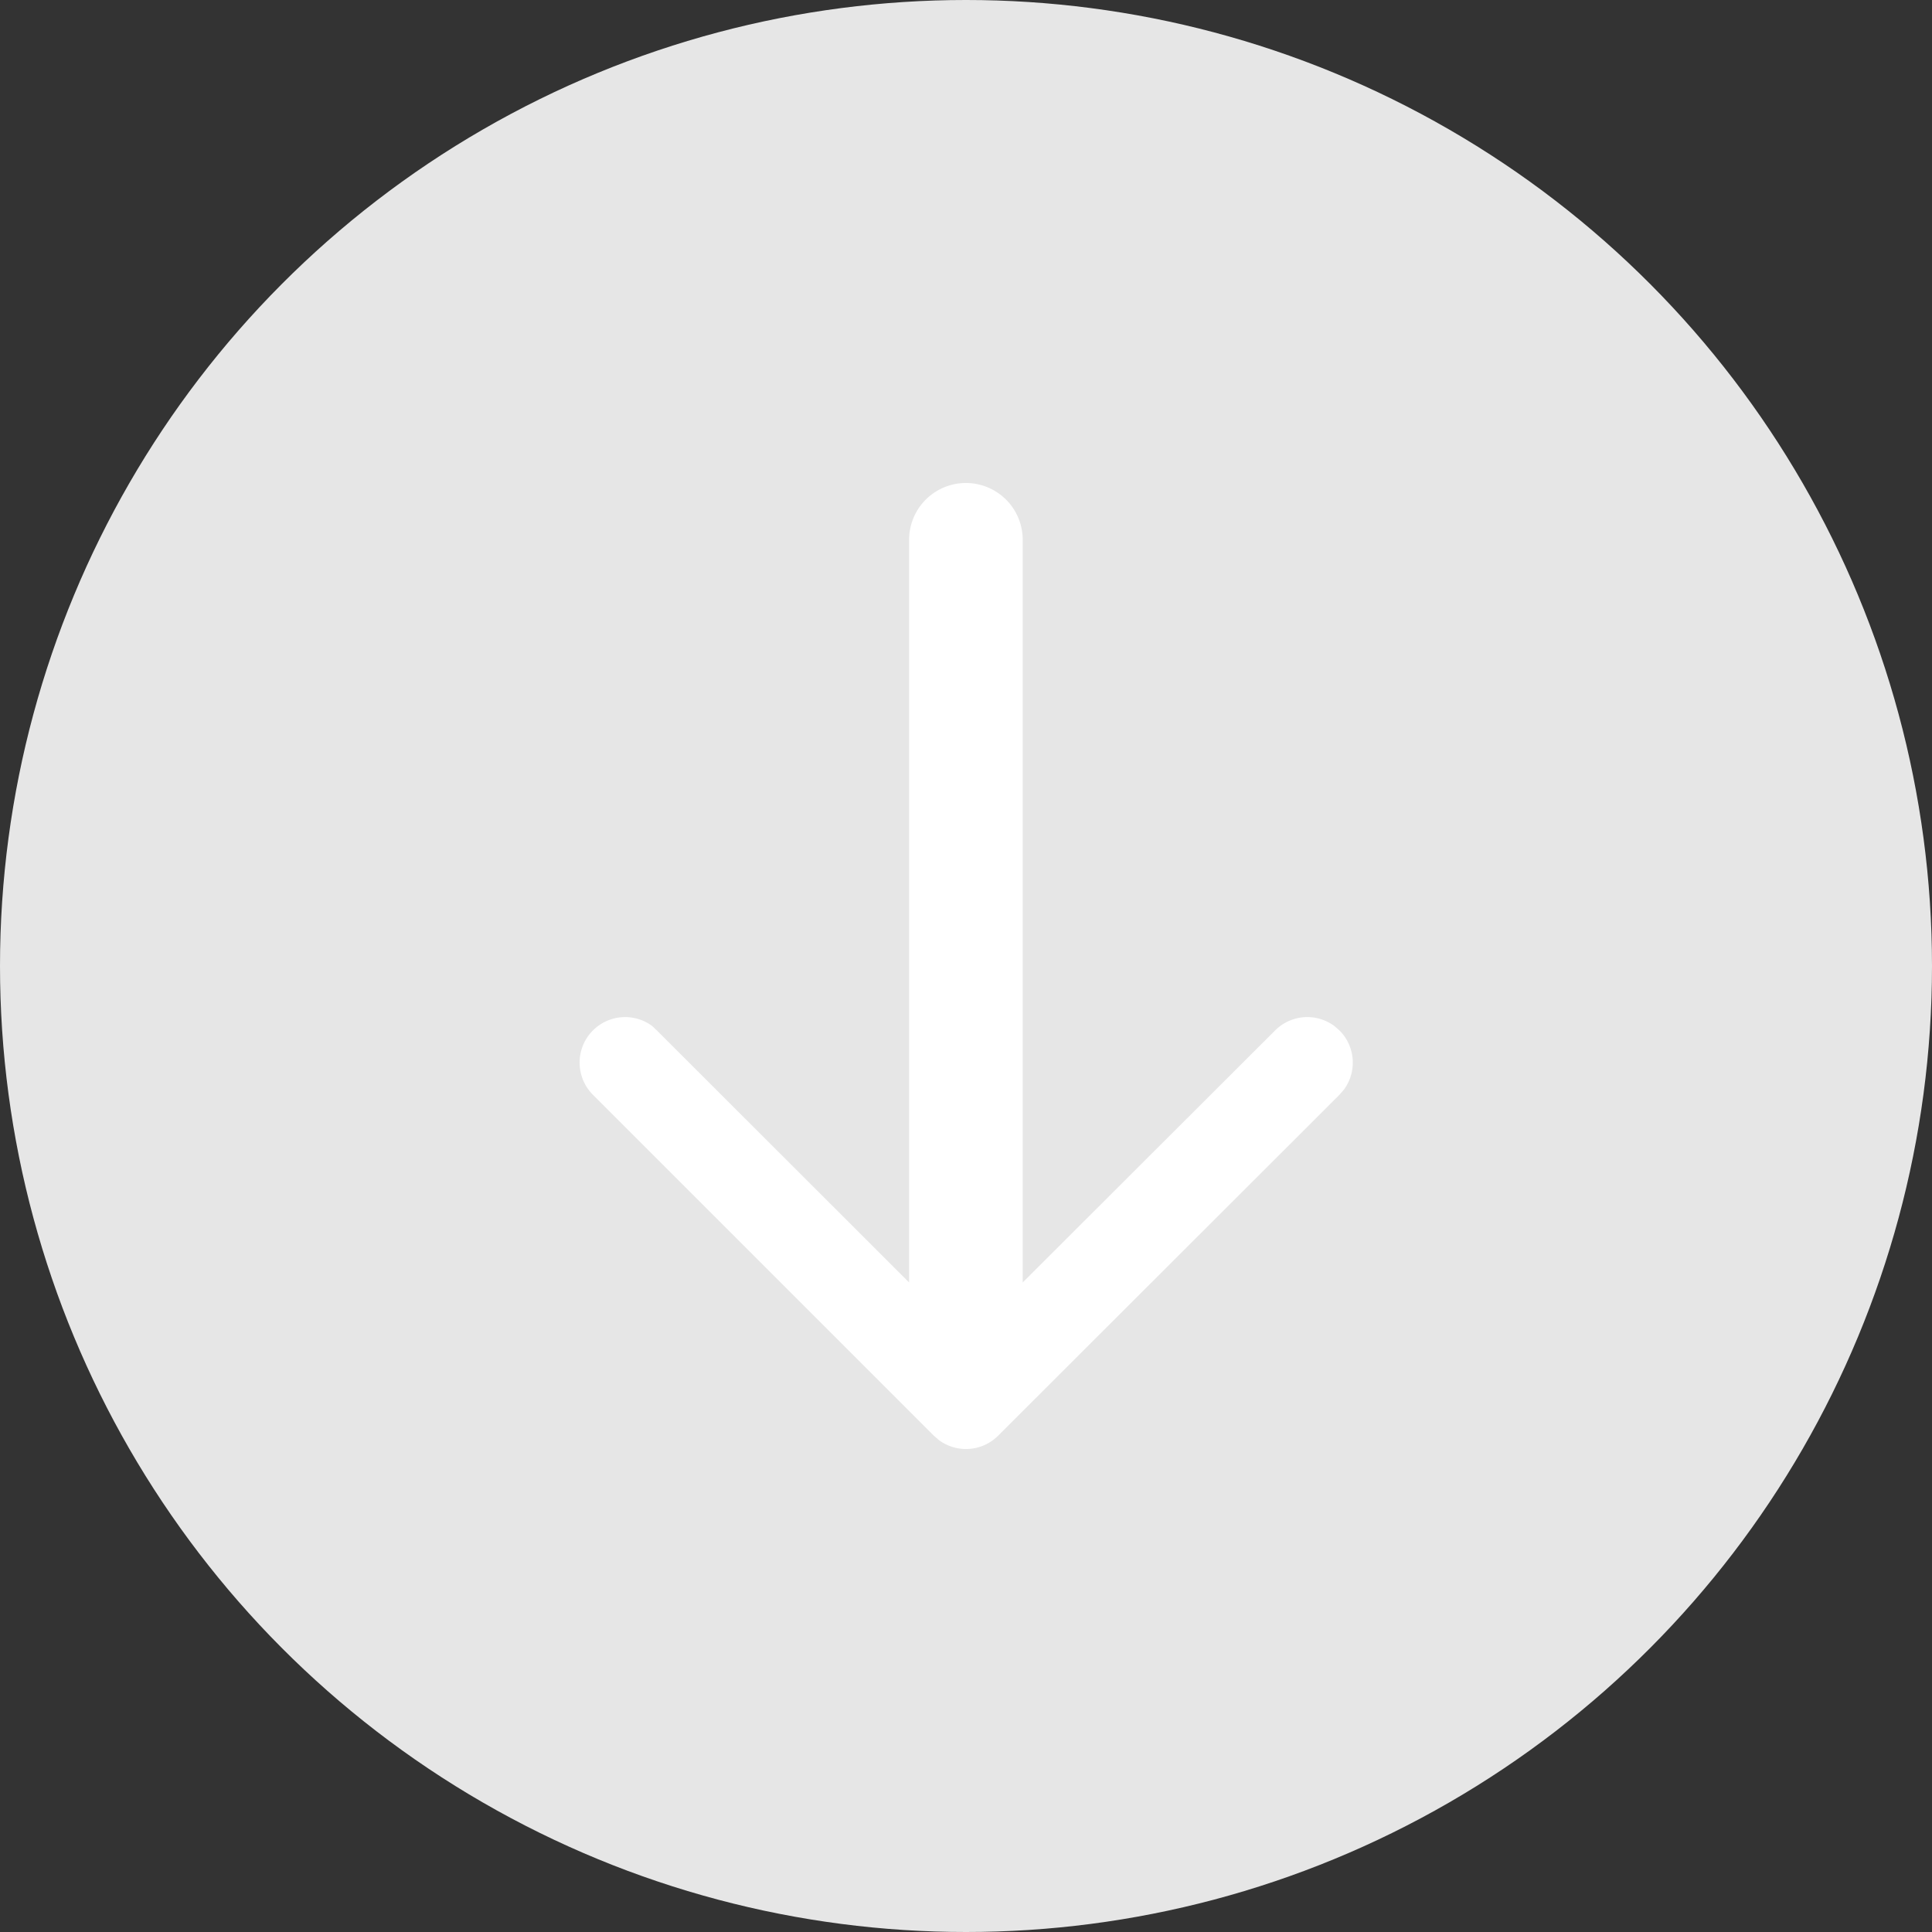 <svg xmlns="http://www.w3.org/2000/svg" width="20" height="20" viewBox="0 0 20 20">
    <rect x="0" y="0" width="20" height="20" fill="#333333" stroke="none"/>
    <g transform="translate(-810 -758)">
        <circle cx="10" cy="10" r="10" fill="#e6e6e6" transform="translate(810 758)"/>
        <g>
            <g>
                <path fill="#fff" d="M4.333.138a.471.471 0 0 1 .046.613L4.333.8 1.724 3.411h7.688a.588.588 0 0 1 0 1.176H1.724L4.333 7.2a.471.471 0 0 1 .046.613l-.046.053a.471.471 0 0 1-.613.046l-.053-.046L.138 4.333a.471.471 0 0 1-.046-.613l.046-.053L3.667.138a.471.471 0 0 1 .666 0z" transform="rotate(-90 794.5 -21.5)"/>
            </g>
        </g>
    </g>
</svg>

